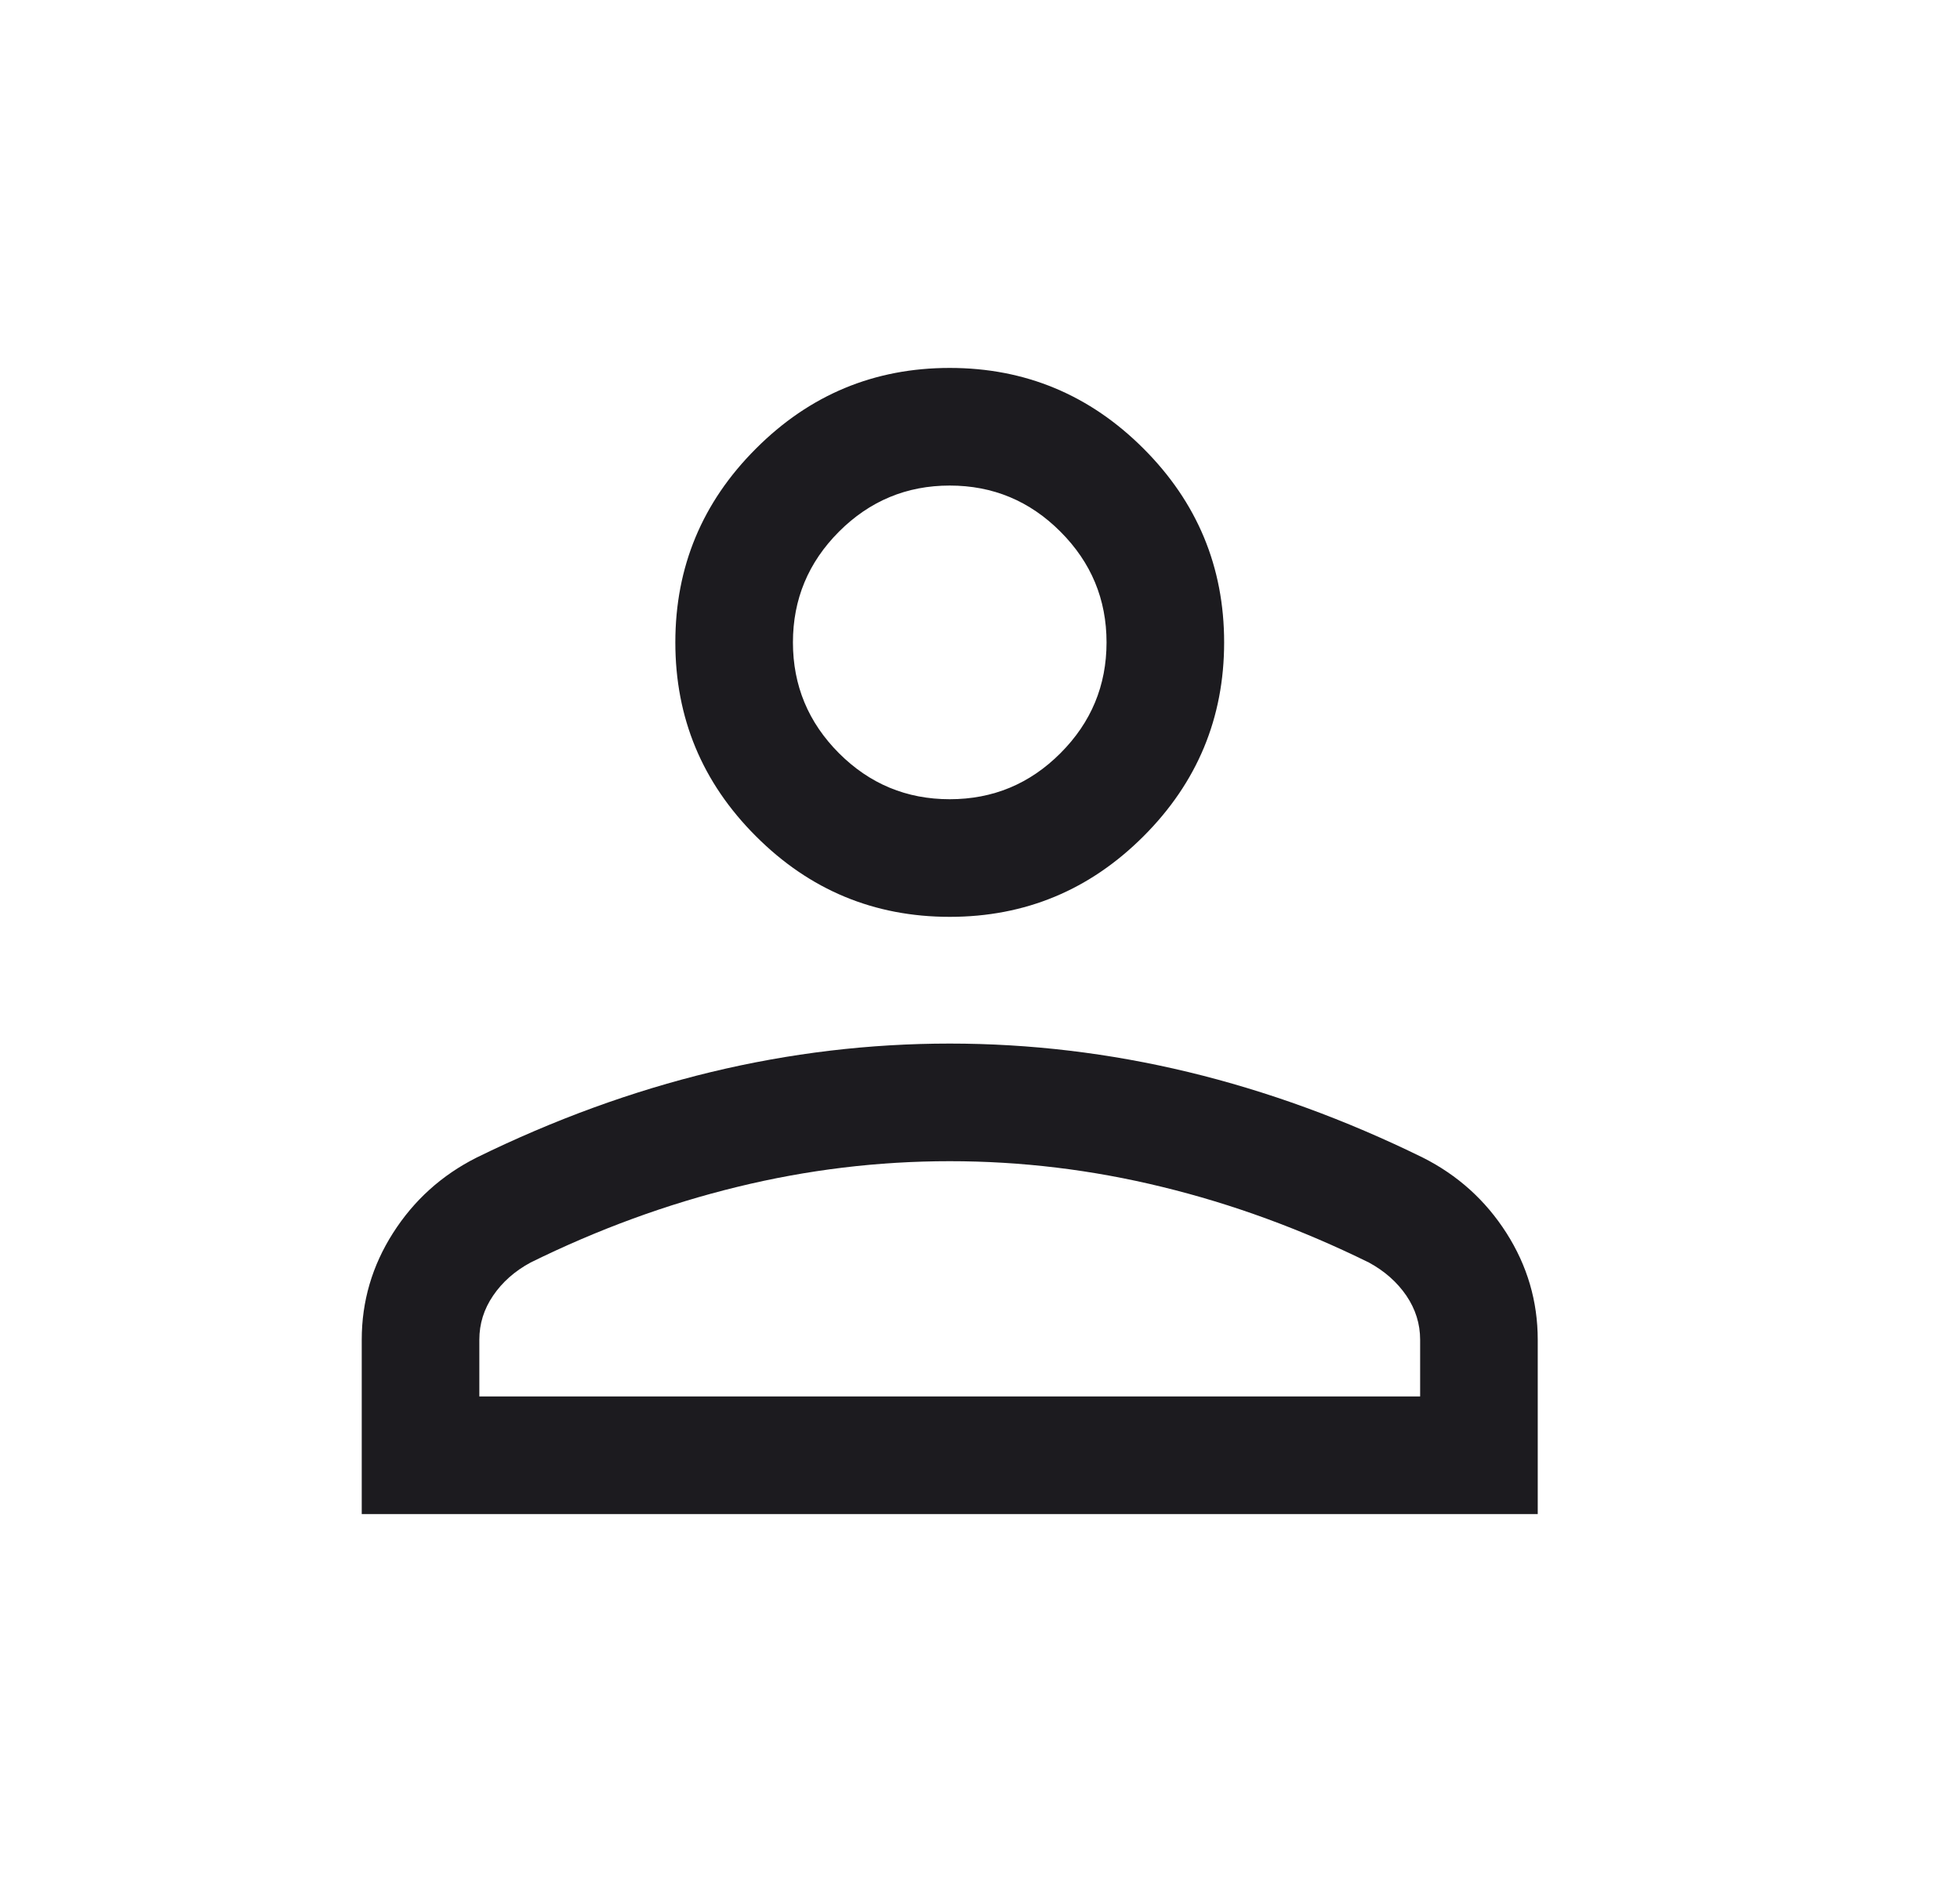 <svg width="25" height="24" viewBox="0 0 25 24" fill="none" xmlns="http://www.w3.org/2000/svg">
<mask id="mask0_1_4419" style="mask-type:alpha" maskUnits="userSpaceOnUse" x="0" y="0" width="25" height="24">
<rect x="0.114" width="24" height="24" fill="#D9D9D9"/>
</mask>
<g mask="url(#mask0_1_4419)">
<path d="M12.114 11.692C11.151 11.692 10.327 11.35 9.642 10.664C8.956 9.979 8.614 9.155 8.614 8.192C8.614 7.23 8.956 6.406 9.642 5.721C10.327 5.035 11.151 4.692 12.114 4.692C13.076 4.692 13.9 5.035 14.586 5.721C15.271 6.406 15.614 7.23 15.614 8.192C15.614 9.155 15.271 9.979 14.586 10.664C13.9 11.35 13.076 11.692 12.114 11.692ZM4.614 19.308V17.085C4.614 16.595 4.747 16.141 5.013 15.724C5.279 15.307 5.634 14.986 6.079 14.762C7.068 14.277 8.065 13.914 9.07 13.671C10.076 13.429 11.091 13.308 12.114 13.308C13.137 13.308 14.151 13.429 15.157 13.671C16.163 13.914 17.16 14.277 18.148 14.762C18.593 14.986 18.949 15.307 19.215 15.724C19.481 16.141 19.614 16.595 19.614 17.085V19.308H4.614ZM6.114 17.808H18.114V17.085C18.114 16.882 18.055 16.695 17.938 16.522C17.82 16.35 17.661 16.209 17.46 16.1C16.598 15.676 15.72 15.354 14.824 15.136C13.929 14.917 13.025 14.808 12.114 14.808C11.202 14.808 10.299 14.917 9.403 15.136C8.508 15.354 7.629 15.676 6.768 16.1C6.566 16.209 6.407 16.35 6.29 16.522C6.172 16.695 6.114 16.882 6.114 17.085V17.808ZM12.114 10.192C12.664 10.192 13.135 9.997 13.526 9.605C13.918 9.213 14.114 8.742 14.114 8.192C14.114 7.642 13.918 7.172 13.526 6.78C13.135 6.388 12.664 6.192 12.114 6.192C11.564 6.192 11.093 6.388 10.701 6.78C10.31 7.172 10.114 7.642 10.114 8.192C10.114 8.742 10.31 9.213 10.701 9.605C11.093 9.997 11.564 10.192 12.114 10.192Z" fill="#1C1B1F"/>
</g>
</svg>
